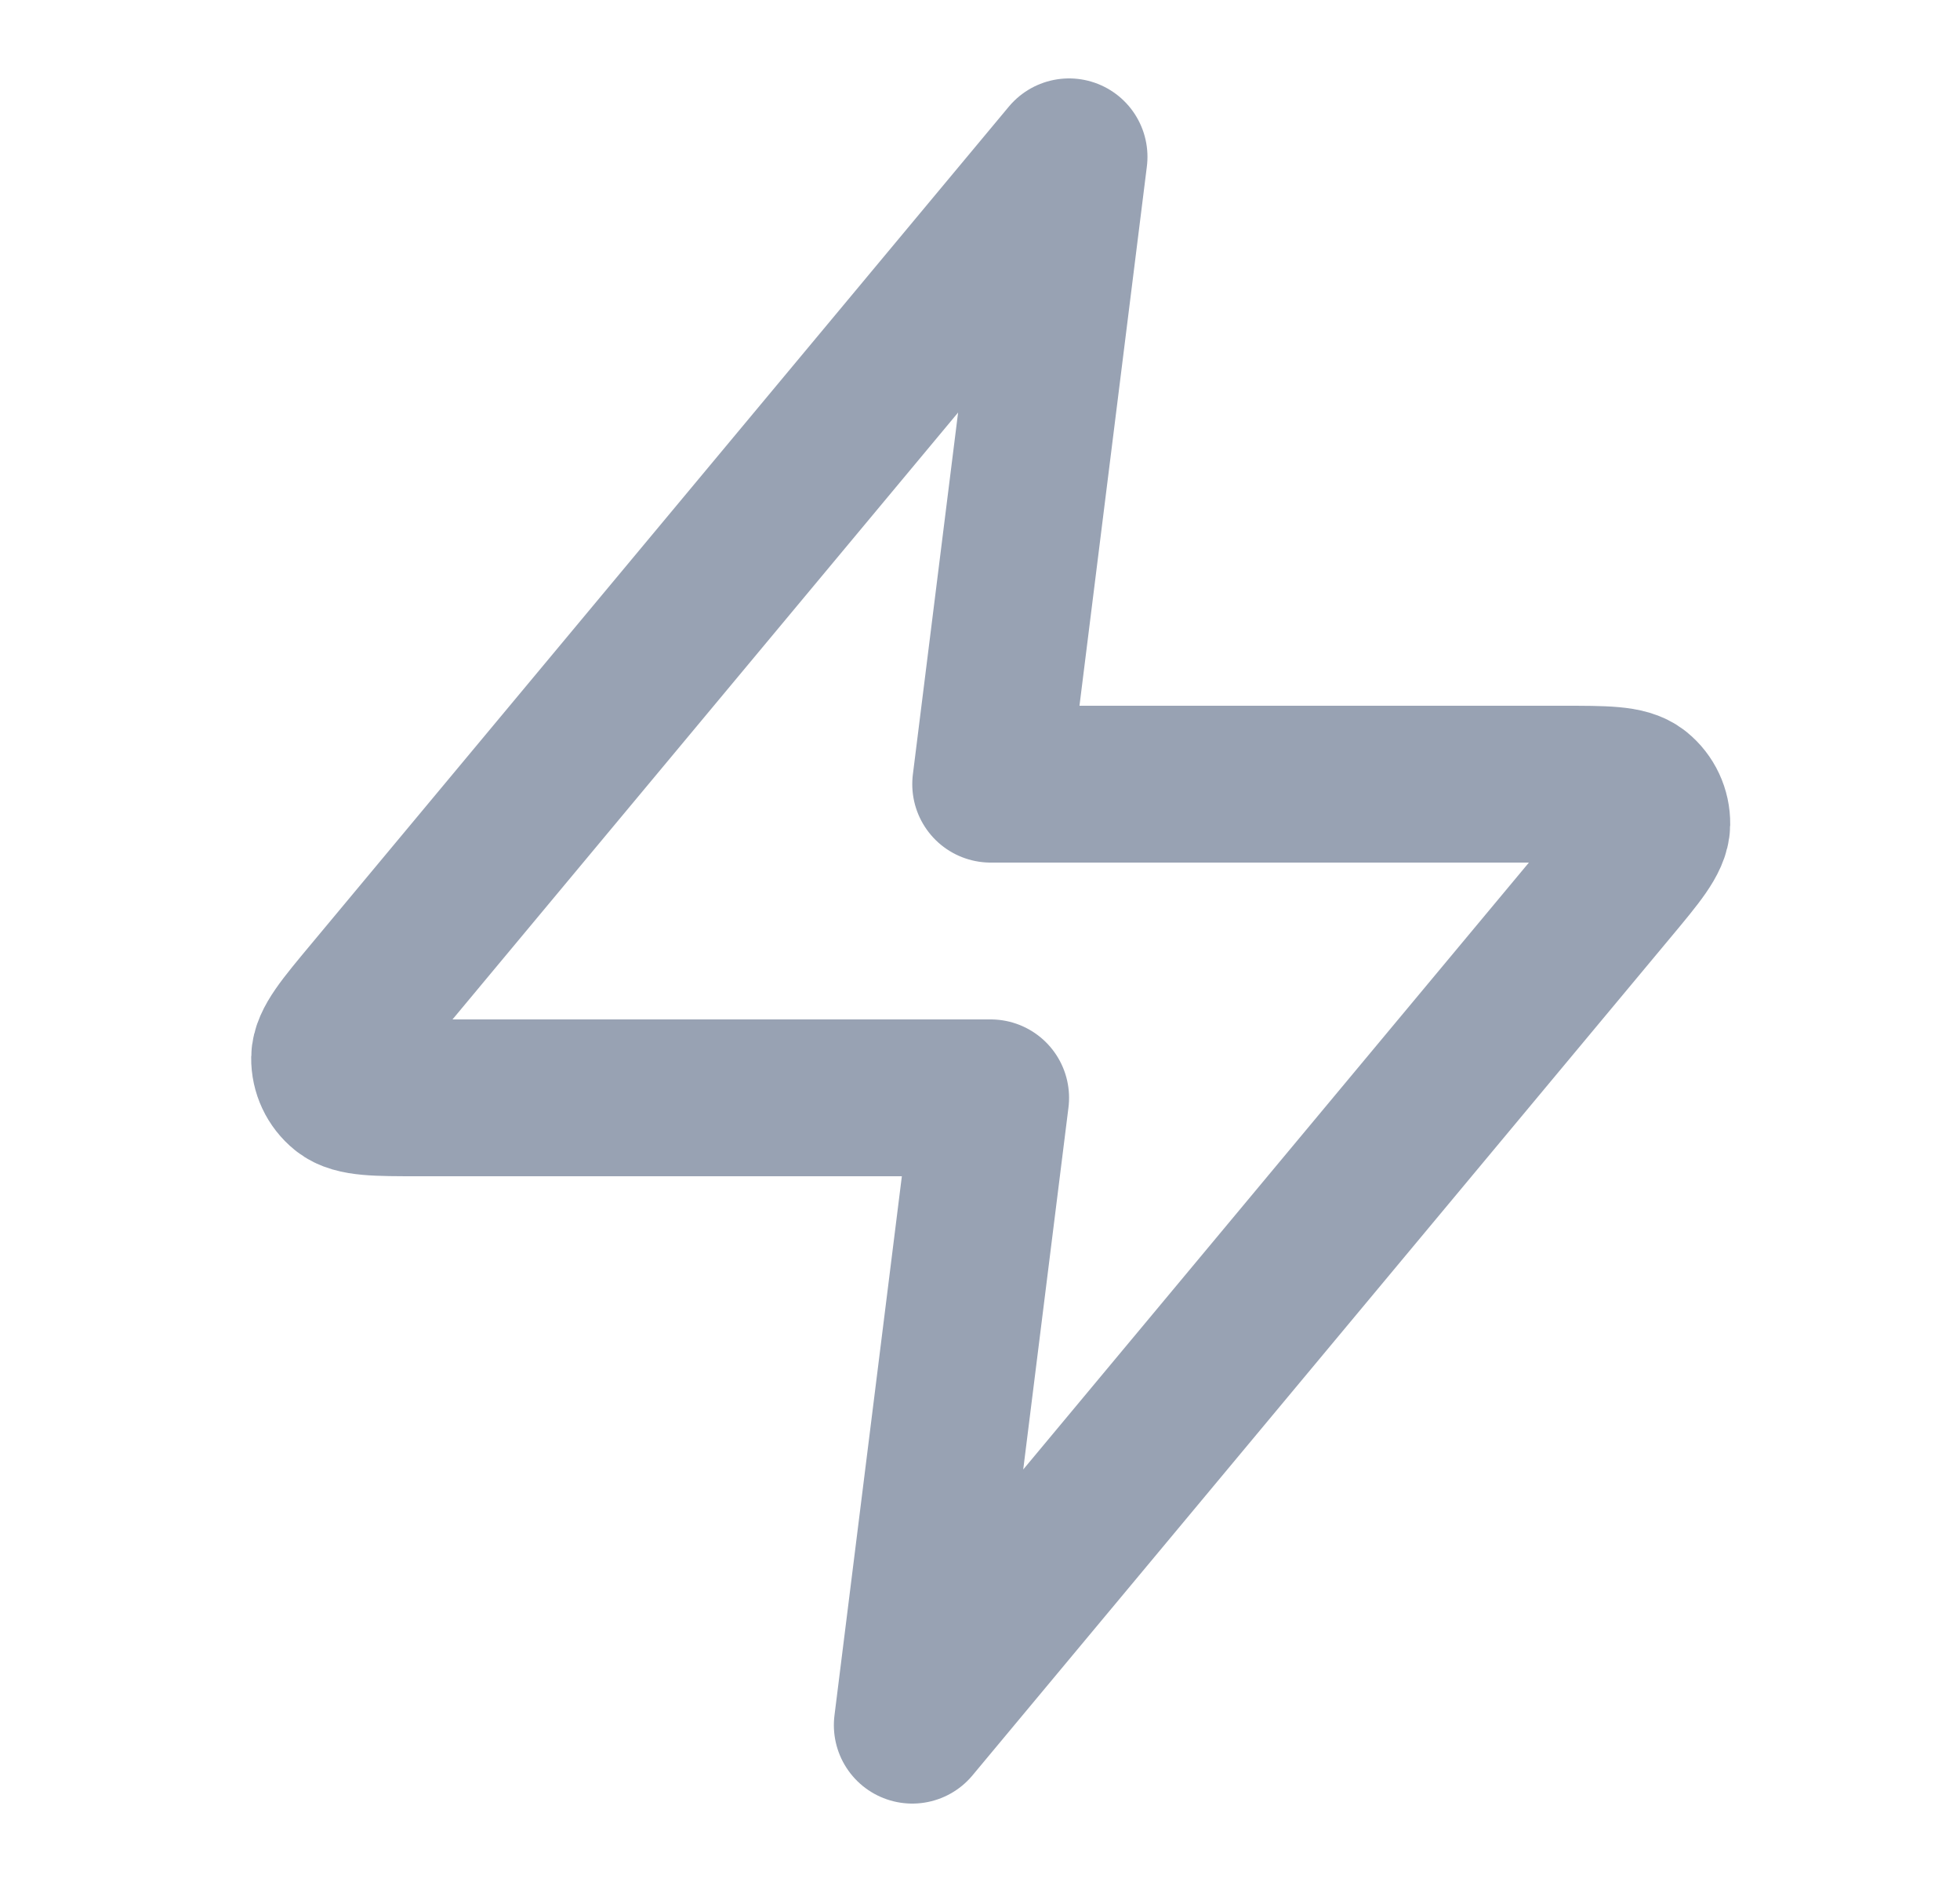 <svg width="25" height="24" viewBox="0 0 25 24" fill="none" xmlns="http://www.w3.org/2000/svg">
<path d="M13.636 2L4.73 12.688C4.381 13.106 4.207 13.316 4.204 13.492C4.202 13.646 4.27 13.792 4.39 13.889C4.527 14 4.8 14 5.344 14H12.636L11.636 22L20.543 11.312C20.892 10.894 21.066 10.684 21.069 10.508C21.071 10.354 21.003 10.208 20.883 10.111C20.746 10 20.473 10 19.928 10H12.636L13.636 2Z" stroke="#98A2B3" stroke-width="2" stroke-linecap="round" stroke-linejoin="round"/>
</svg>
